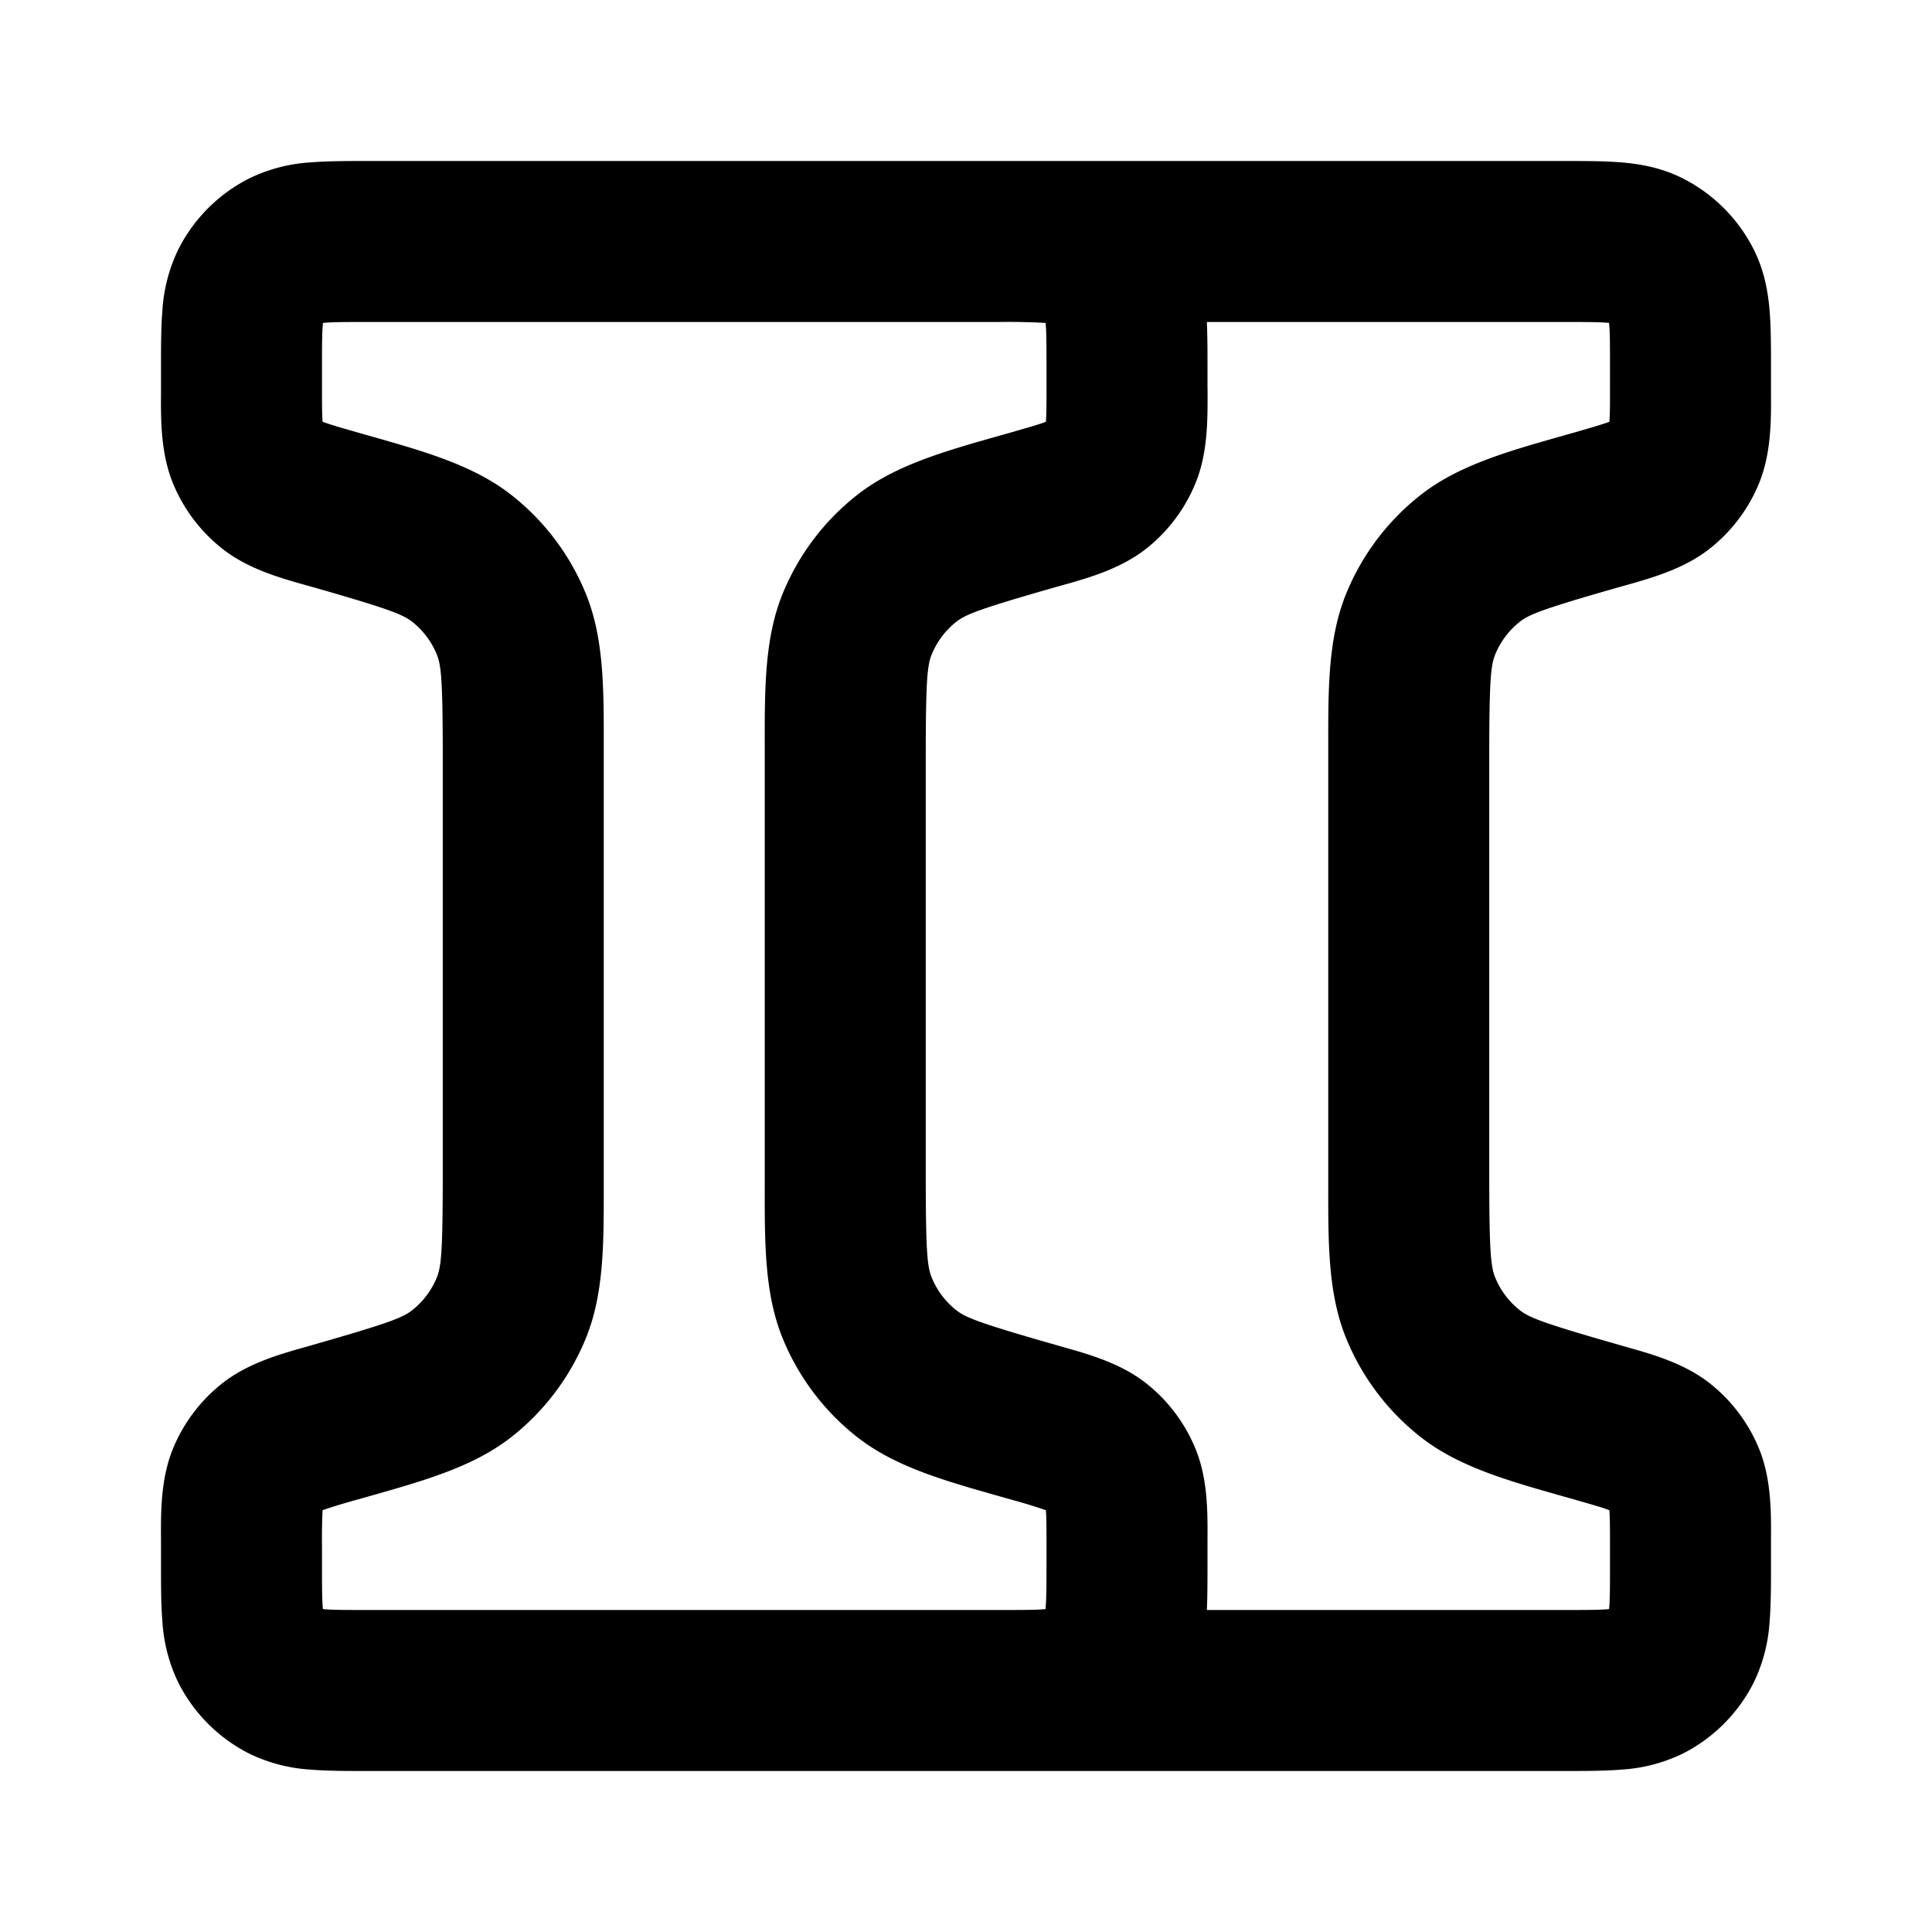 <svg viewBox="0 0 24 24" xmlns="http://www.w3.org/2000/svg"><path fill-rule="evenodd" d="M19.4 4c.297 0 .459 0 .575.01l.013.001.002.014c.01.116.01.278.01.575v.193c0 .23 0 .351-.007.439v.008l-.01.003c-.083.03-.201.065-.424.129l-.149.042c-.69.196-1.296.368-1.764.736a3 3 0 0 0-.923 1.224c-.225.551-.224 1.176-.223 1.888v5.476c-.001.712-.002 1.337.223 1.888a3 3 0 0 0 .923 1.224c.468.368 1.073.54 1.764.736l.149.042c.223.064.341.098.425.129l.009.003v.008c.006.088.007.209.007.439v.193c0 .297 0 .459-.01.575l-.002.013-.013.002c-.116.01-.279.01-.575.01h-4.408c.008-.175.008-.37.008-.568v-.317c.002-.33.004-.745-.149-1.117a2 2 0 0 0-.615-.816c-.317-.249-.718-.361-1.038-.451l-.09-.026c-.928-.265-1.11-.336-1.226-.427a1 1 0 0 1-.308-.408c-.056-.138-.074-.329-.074-1.284V9.414c0-.955.018-1.146.074-1.284a1 1 0 0 1 .308-.408c.117-.091.299-.162 1.226-.427l.09-.025c.32-.09.721-.203 1.038-.452a2 2 0 0 0 .615-.816c.153-.372.15-.787.15-1.117L15 4.793v-.225c0-.198 0-.393-.008-.568H19.4Zm-7 0H4.6c-.297 0-.459 0-.575.01l-.014.001v.014C4 4.14 4 4.303 4 4.6v.193c0 .23 0 .351.007.439v.008l.01.003c.083.03.2.065.424.129l.148.042c.692.196 1.297.368 1.765.736a3 3 0 0 1 .923 1.224c.225.551.224 1.176.223 1.888v5.476c.001.712.002 1.337-.223 1.888a3 3 0 0 1-.923 1.224c-.468.368-1.073.54-1.765.736l-.148.042a7.292 7.292 0 0 0-.425.129l-.009.003v.008a7.18 7.18 0 0 0-.007.439v.193c0 .297 0 .459.01.575l.001.013.014.002c.116.01.278.01.575.01h7.8c.296 0 .459 0 .575-.01l.014-.002v-.013c.01-.116.011-.279.011-.575v-.193c0-.23 0-.351-.007-.439v-.008l-.01-.003a7.274 7.274 0 0 0-.424-.129l-.148-.042c-.692-.196-1.297-.368-1.765-.736a3 3 0 0 1-.923-1.224c-.225-.551-.224-1.176-.223-1.888V9.262c-.001-.712-.002-1.337.223-1.888a3 3 0 0 1 .923-1.224c.468-.368 1.073-.54 1.764-.736l.149-.042c.223-.064.341-.098.425-.129l.009-.003v-.008C13 5.144 13 5.023 13 4.793V4.6c0-.297 0-.459-.01-.575l-.002-.014h-.013A8.184 8.184 0 0 0 12.4 4ZM11 22H4.568c-.252 0-.498 0-.706-.017a2.022 2.022 0 0 1-.77-.201 2 2 0 0 1-.874-.874 2.022 2.022 0 0 1-.201-.77C2 19.93 2 19.684 2 19.432v-.317c-.002-.33-.004-.745.148-1.117a2 2 0 0 1 .616-.816c.316-.249.718-.361 1.038-.451l.09-.026c.927-.265 1.11-.336 1.226-.427a1 1 0 0 0 .308-.408c.056-.138.074-.329.074-1.284V9.414c0-.955-.018-1.146-.074-1.284a1 1 0 0 0-.308-.408C5 7.631 4.819 7.56 3.892 7.295l-.09-.025c-.32-.09-.722-.203-1.038-.452a2 2 0 0 1-.616-.816c-.152-.372-.15-.787-.148-1.117v-.317c0-.252 0-.498.017-.706a2.03 2.03 0 0 1 .201-.77 2 2 0 0 1 .874-.874 2.03 2.03 0 0 1 .77-.201C4.07 2 4.316 2 4.568 2h14.864c.252 0 .498 0 .706.017.229.019.498.063.77.201a2 2 0 0 1 .874.874c.138.271.182.541.201.77.017.208.017.454.017.706v.317c.002.33.004.745-.148 1.117a2 2 0 0 1-.616.816c-.317.249-.718.361-1.038.452l-.09.025c-.928.265-1.11.336-1.226.427a1 1 0 0 0-.308.408c-.056.138-.074.329-.074 1.284v5.172c0 .955.018 1.146.074 1.284a1 1 0 0 0 .308.408c.117.091.298.162 1.226.427l.09.026c.32.09.721.202 1.038.45a2 2 0 0 1 .616.817c.152.372.15.787.148 1.117v.317c0 .252 0 .498-.017.706a2.022 2.022 0 0 1-.201.77 2 2 0 0 1-.874.874 2.022 2.022 0 0 1-.77.201c-.208.017-.454.017-.706.017H11Z" clip-rule="evenodd"/></svg>